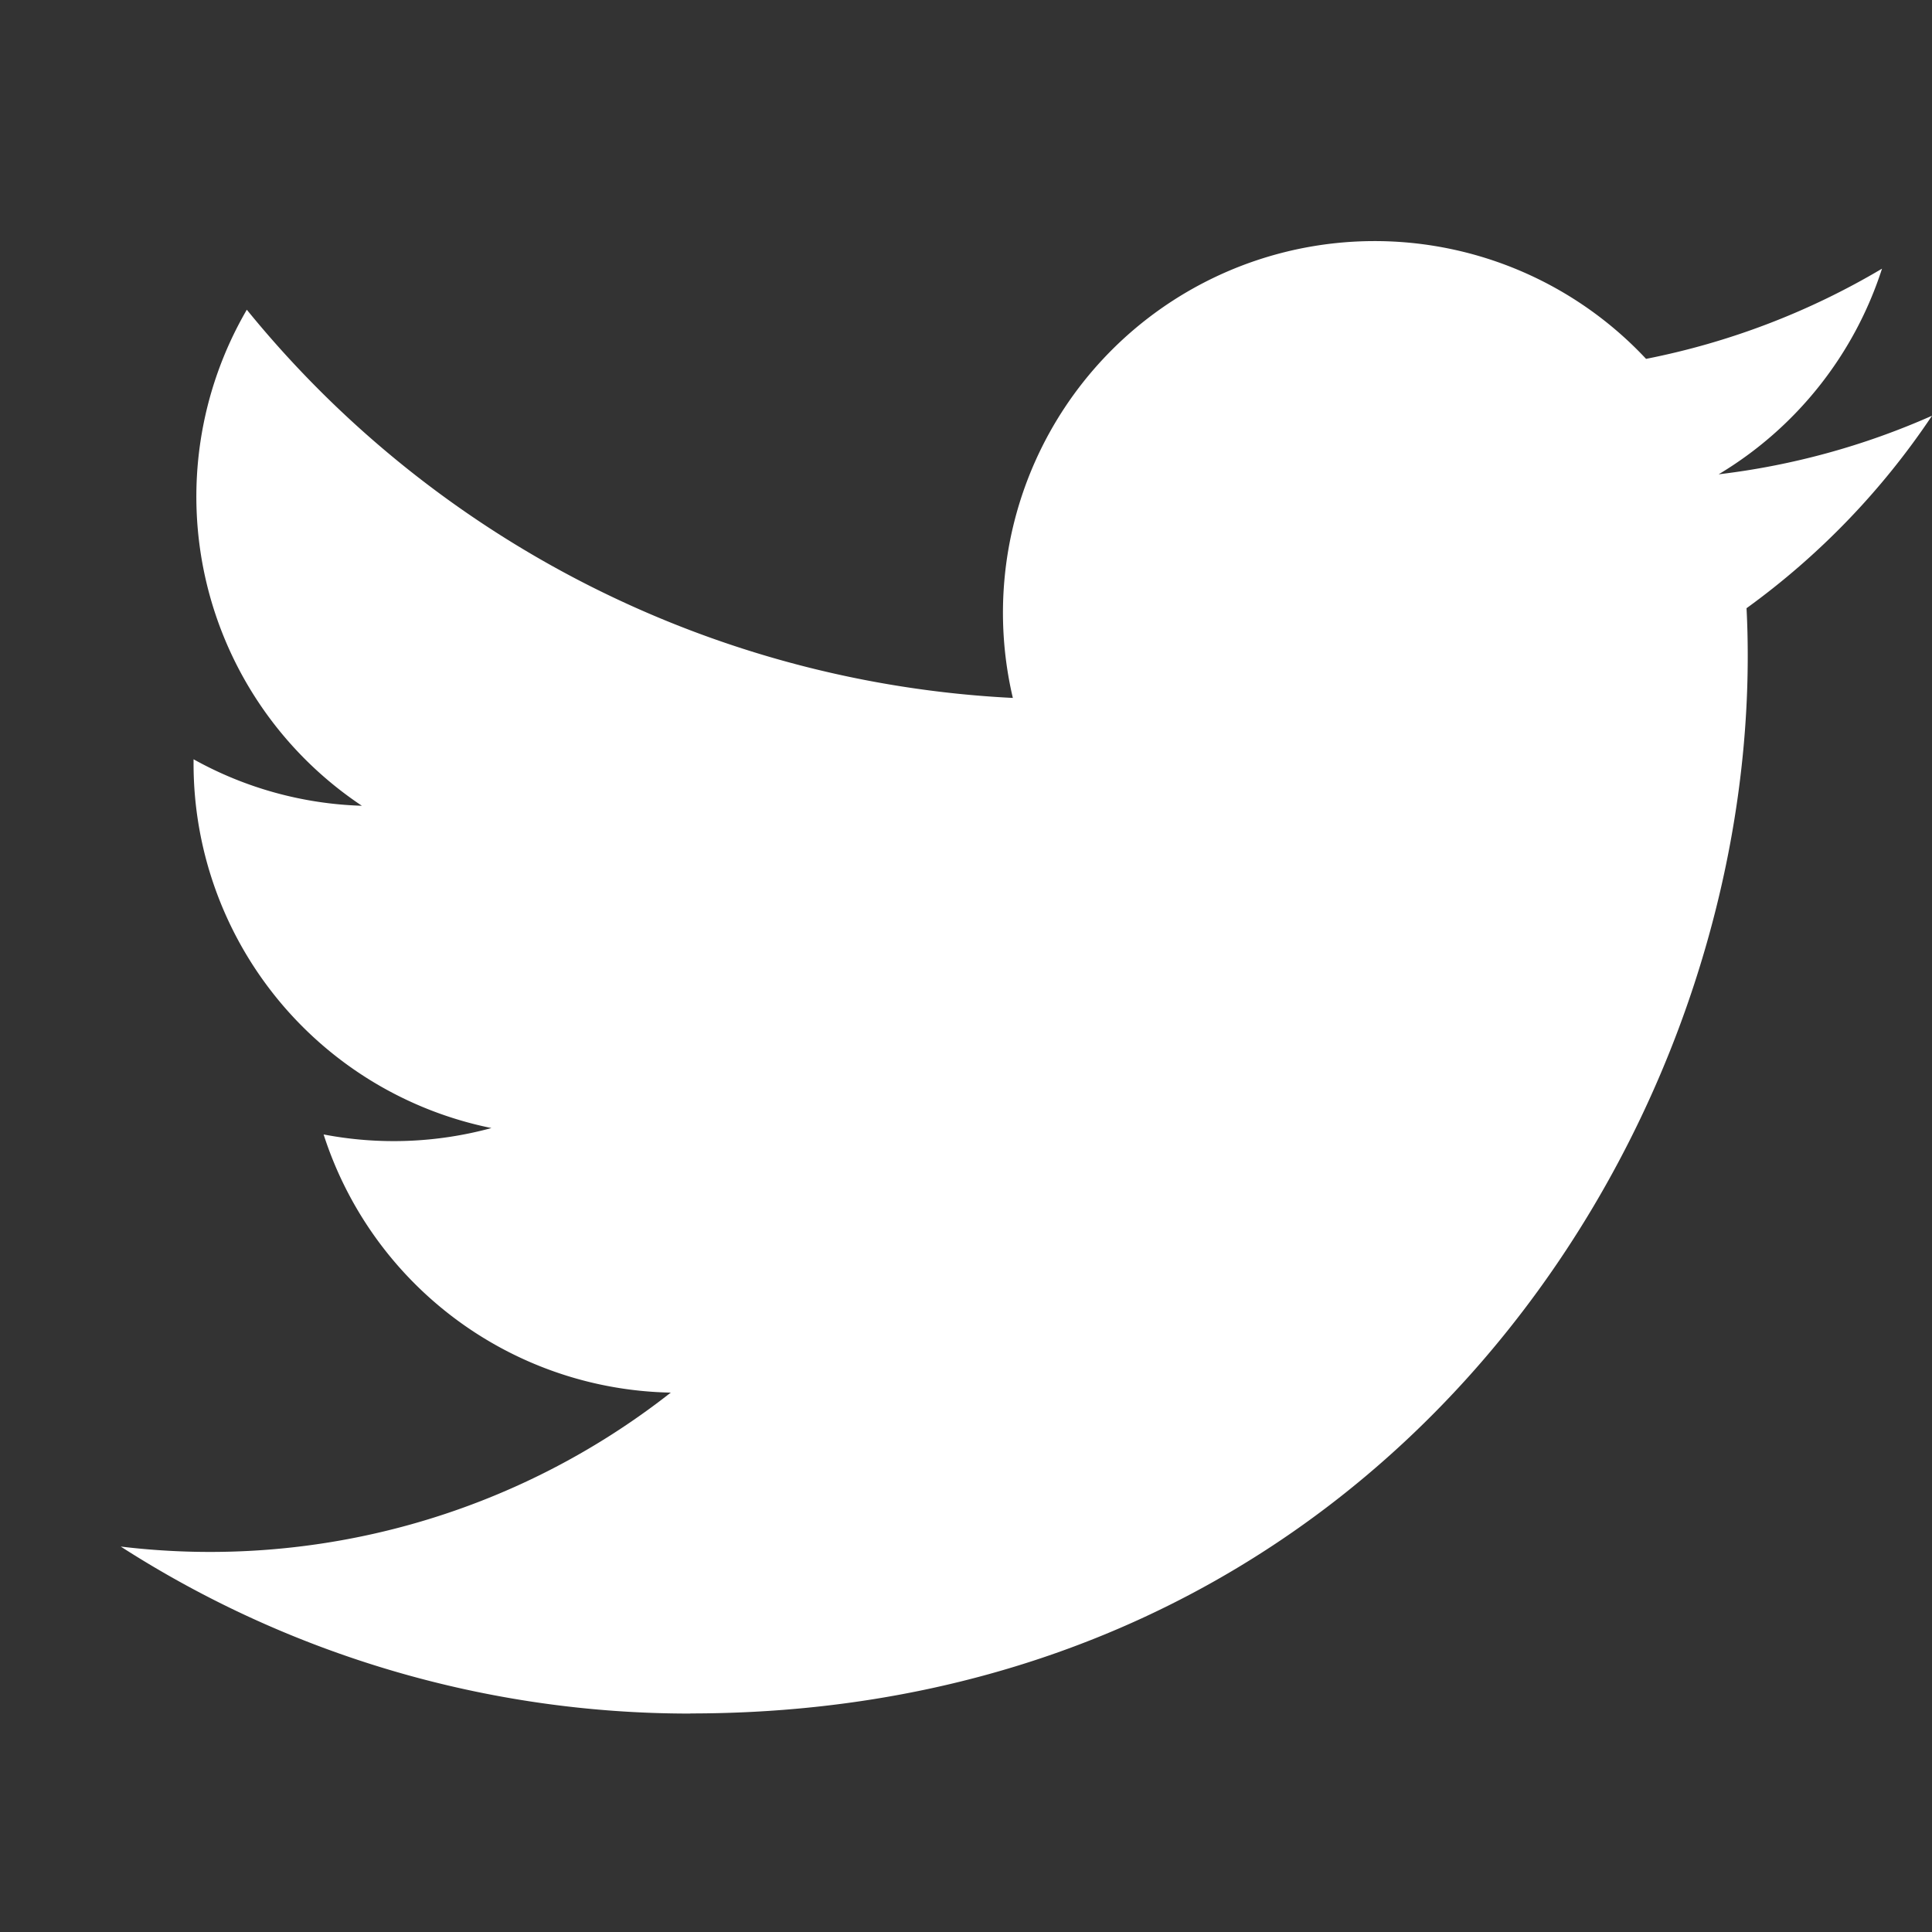 <svg width="16" height="16" xmlns="http://www.w3.org/2000/svg"><rect width="100%" height="100%" fill="#333333" stroke="none"/><path d="M5.717 14.19c5.661 0 8.757-4.689 8.757-8.755 0-.134-.003-.266-.01-.398A6.26 6.26 0 0 0 16 3.443a6.144 6.144 0 0 1-1.767.485 3.088 3.088 0 0 0 1.353-1.703 6.163 6.163 0 0 1-1.954.747A3.078 3.078 0 0 0 8.388 5.78a8.738 8.738 0 0 1-6.344-3.215 3.076 3.076 0 0 0 .953 4.108 3.054 3.054 0 0 1-1.394-.385v.04A3.079 3.079 0 0 0 4.07 9.342a3.08 3.08 0 0 1-1.39.053 3.081 3.081 0 0 0 2.875 2.138A6.175 6.175 0 0 1 1 12.808a8.713 8.713 0 0 0 4.717 1.383" fill="#FFF" fill-rule="evenodd"/></svg>